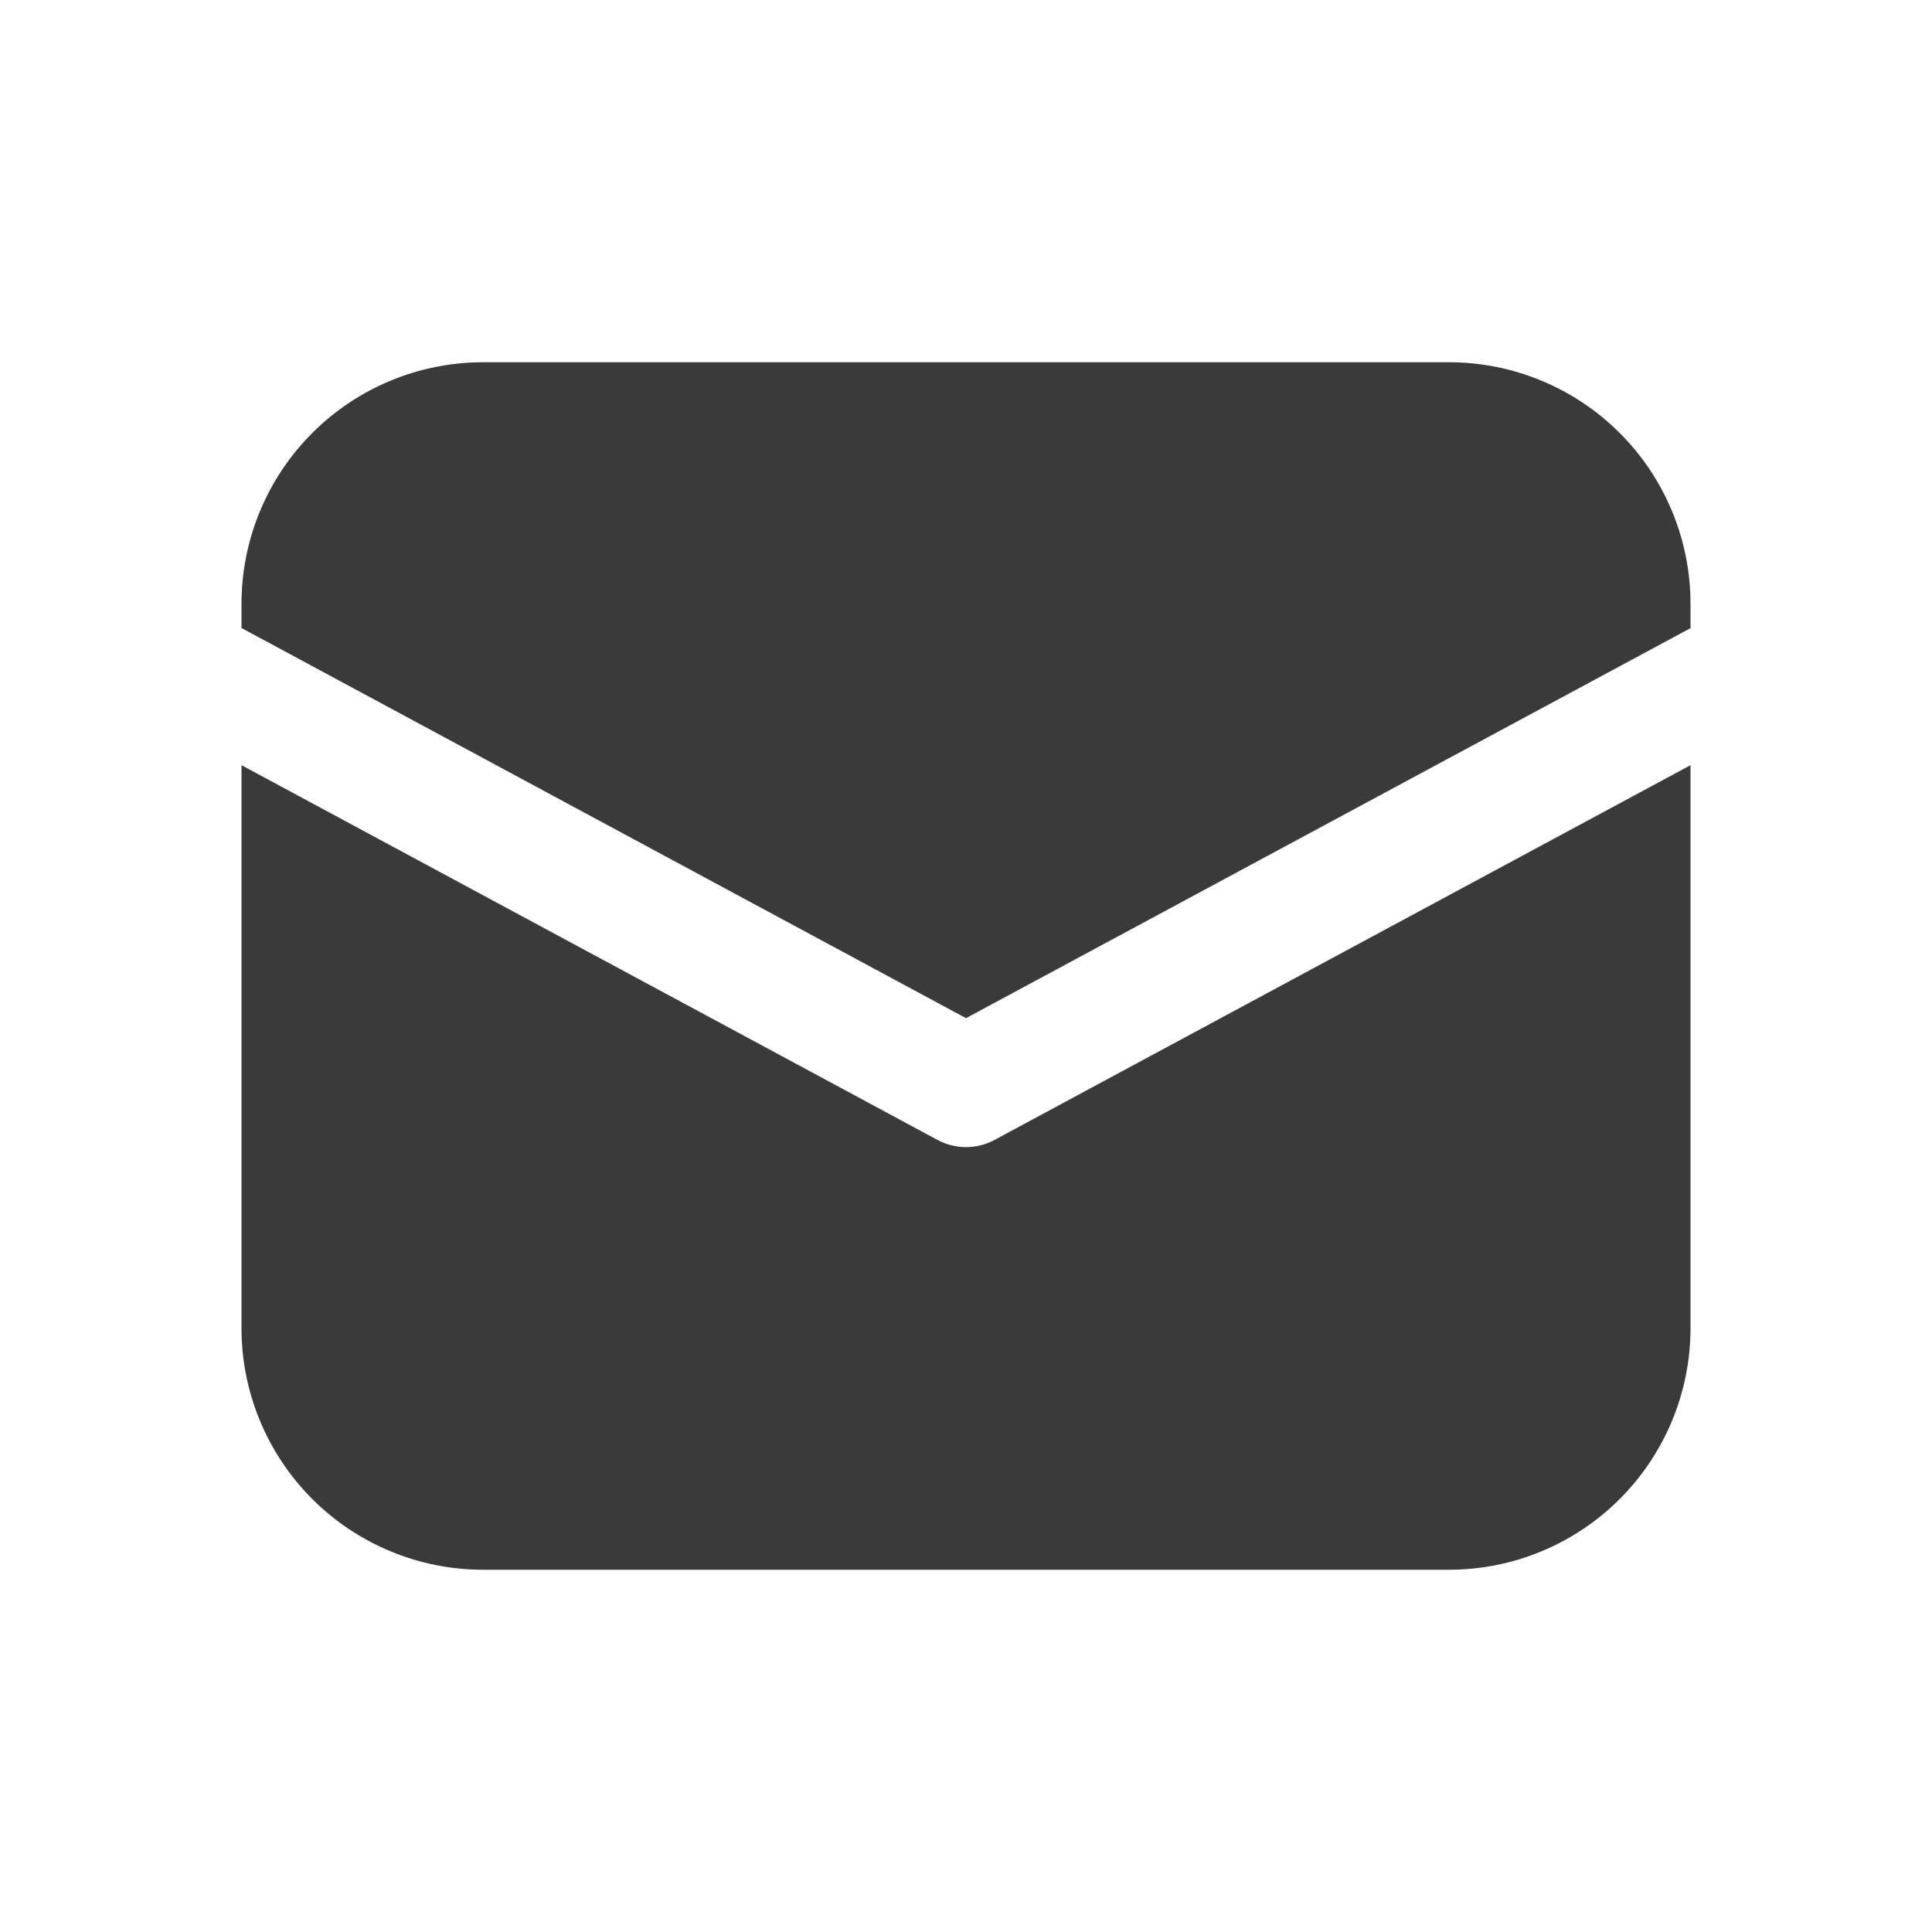<svg width="16" height="16" viewBox="0 0 16 16" fill="none" xmlns="http://www.w3.org/2000/svg">
<path d="M4 3C3.47 3 2.961 3.211 2.586 3.586C2.211 3.961 2 4.47 2 5V5.201L8 8.432L14 5.202V5C14 4.47 13.789 3.961 13.414 3.586C13.039 3.211 12.53 3 12 3H4ZM14 6.337L8.237 9.44C8.164 9.479 8.083 9.5 8 9.5C7.917 9.5 7.836 9.479 7.763 9.44L2 6.337V11C2 11.53 2.211 12.039 2.586 12.414C2.961 12.789 3.47 13 4 13H12C12.53 13 13.039 12.789 13.414 12.414C13.789 12.039 14 11.53 14 11V6.337Z" fill="#3A3A3A"/>
</svg>
